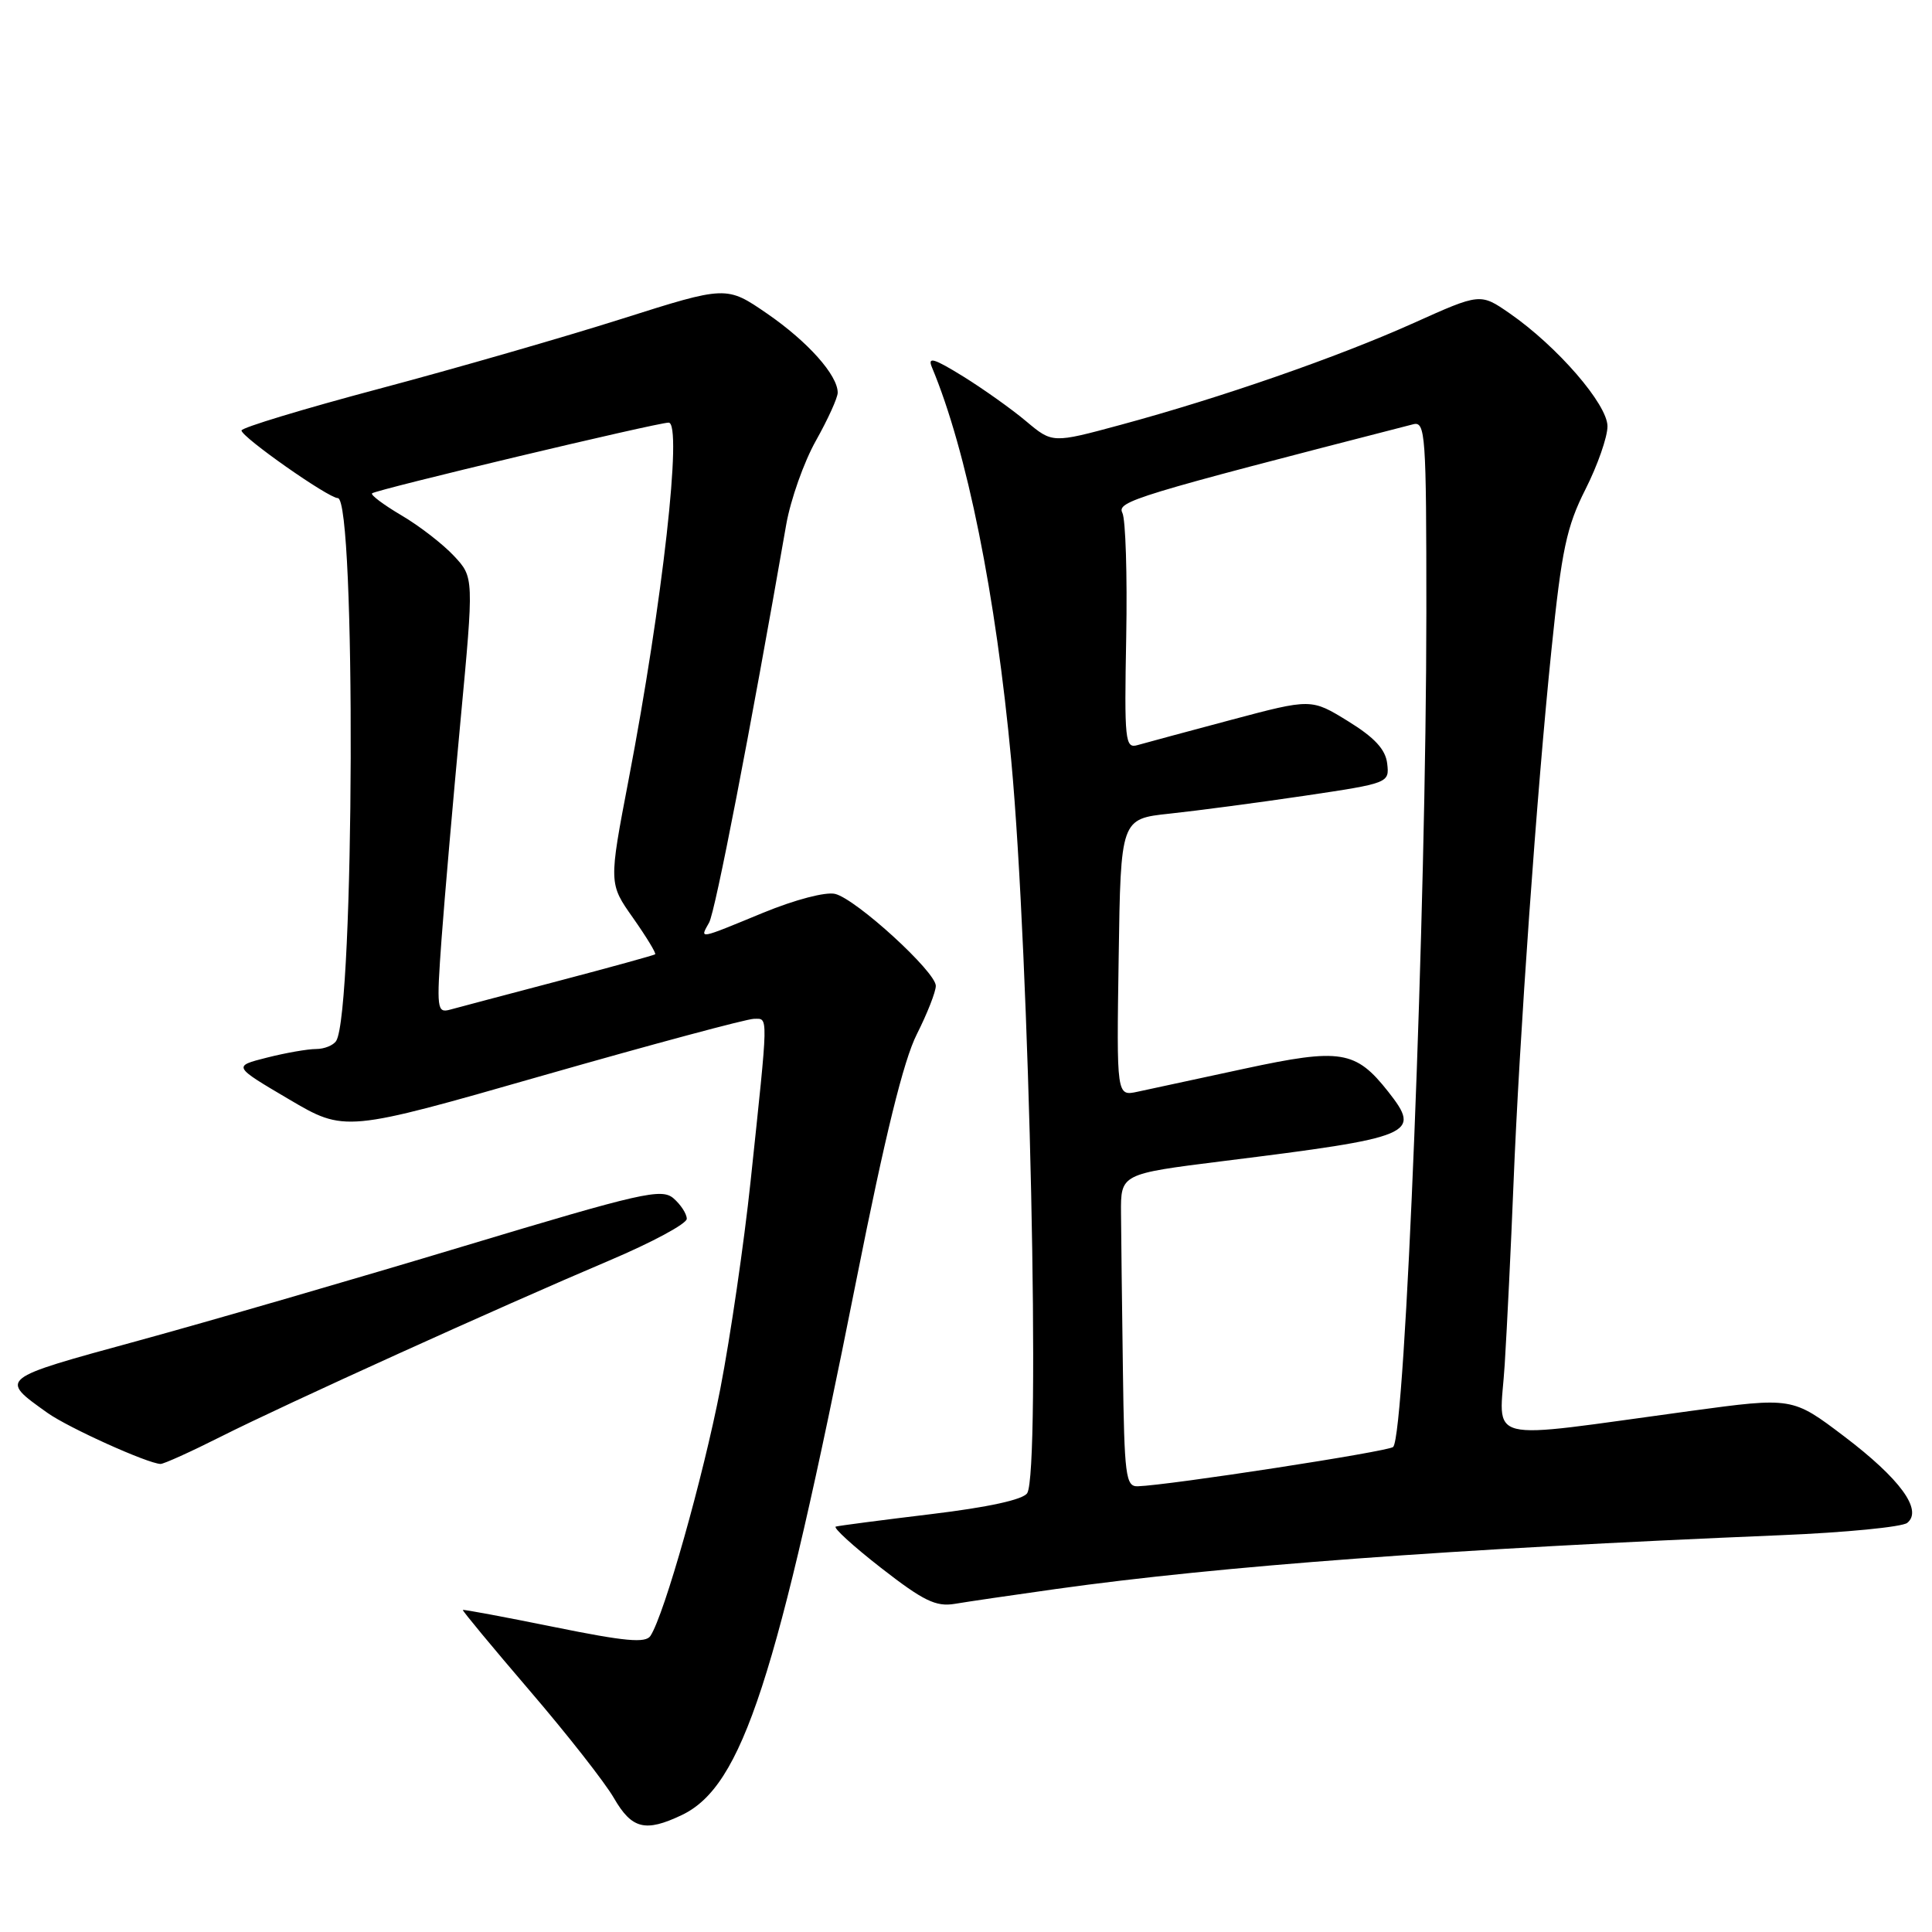 <?xml version="1.0" encoding="UTF-8" standalone="no"?>
<!DOCTYPE svg PUBLIC "-//W3C//DTD SVG 1.1//EN" "http://www.w3.org/Graphics/SVG/1.1/DTD/svg11.dtd" >
<svg xmlns="http://www.w3.org/2000/svg" xmlns:xlink="http://www.w3.org/1999/xlink" version="1.1" viewBox="0 0 256 256">
 <g >
 <path fill="currentColor"
d=" M 90.35 240.50 C 98.36 236.67 102.91 222.71 113.48 169.57 C 117.28 150.46 119.73 140.50 121.48 137.05 C 122.86 134.31 124.00 131.42 124.00 130.63 C 124.00 128.77 113.48 119.16 110.67 118.45 C 109.42 118.14 105.37 119.20 101.11 120.95 C 92.43 124.53 92.71 124.48 93.96 122.25 C 94.78 120.80 99.38 97.03 104.18 69.50 C 104.76 66.20 106.53 61.20 108.12 58.38 C 109.70 55.56 111.00 52.71 111.00 52.03 C 111.00 49.71 107.05 45.28 101.67 41.57 C 96.26 37.85 96.26 37.85 82.38 42.25 C 74.75 44.67 60.29 48.84 50.25 51.51 C 40.21 54.18 32.00 56.67 32.00 57.04 C 32.00 57.91 43.52 66.00 44.76 66.00 C 47.18 66.00 46.97 134.00 44.55 137.92 C 44.18 138.51 42.98 139.00 41.88 139.00 C 40.78 139.00 37.85 139.51 35.37 140.14 C 30.85 141.28 30.85 141.28 38.27 145.65 C 45.70 150.03 45.70 150.03 71.95 142.51 C 86.39 138.38 98.97 135.00 99.90 135.00 C 101.83 135.00 101.85 133.89 99.46 156.50 C 98.59 164.75 96.78 177.12 95.45 184.00 C 93.17 195.73 88.03 213.95 86.19 216.76 C 85.55 217.75 82.84 217.50 73.44 215.59 C 66.87 214.26 61.43 213.24 61.33 213.33 C 61.24 213.42 65.22 218.22 70.17 224.00 C 75.13 229.78 80.15 236.18 81.34 238.24 C 83.72 242.36 85.50 242.81 90.35 240.50 Z  M 140.00 210.54 C 161.83 207.49 192.11 205.25 236.00 203.42 C 244.53 203.07 252.05 202.33 252.72 201.79 C 254.81 200.10 251.78 195.95 244.34 190.31 C 237.50 185.13 237.50 185.13 224.00 186.96 C 195.91 190.77 198.72 191.47 199.38 180.83 C 199.70 175.70 200.22 164.97 200.54 157.00 C 201.32 137.54 203.63 104.98 205.58 86.06 C 206.93 72.85 207.58 69.79 210.08 64.84 C 211.69 61.66 213.00 57.90 213.00 56.49 C 213.00 53.58 206.35 45.90 200.05 41.53 C 196.15 38.83 196.15 38.83 187.32 42.80 C 177.29 47.31 161.72 52.72 148.47 56.30 C 139.45 58.74 139.45 58.74 135.97 55.82 C 134.06 54.21 130.30 51.54 127.61 49.87 C 123.72 47.47 122.88 47.22 123.49 48.68 C 128.12 59.75 131.96 78.84 134.00 100.82 C 136.42 126.94 137.90 195.03 136.11 197.85 C 135.57 198.71 130.94 199.72 123.38 200.63 C 116.84 201.42 111.16 202.16 110.75 202.28 C 110.34 202.40 113.04 204.87 116.75 207.76 C 122.35 212.12 124.01 212.93 126.50 212.52 C 128.15 212.24 134.22 211.35 140.00 210.54 Z  M 29.27 190.36 C 37.80 186.06 66.22 173.18 80.75 167.02 C 86.39 164.63 91.00 162.15 91.00 161.50 C 91.00 160.84 90.21 159.63 89.25 158.79 C 87.66 157.42 85.05 158.02 61.50 165.11 C 47.20 169.42 27.75 175.07 18.28 177.66 C -0.27 182.73 -0.14 182.63 6.30 187.22 C 9.09 189.20 19.55 193.92 21.27 193.98 C 21.70 193.99 25.30 192.36 29.27 190.36 Z  M 58.51 124.39 C 58.91 118.95 60.04 105.95 61.02 95.50 C 62.80 76.50 62.80 76.50 60.15 73.66 C 58.69 72.10 55.57 69.68 53.20 68.29 C 50.84 66.90 49.08 65.58 49.30 65.37 C 49.78 64.89 87.07 56.00 88.60 56.00 C 90.46 56.00 87.80 79.81 83.30 103.28 C 80.66 117.07 80.66 117.07 83.89 121.64 C 85.66 124.16 86.98 126.33 86.81 126.45 C 86.64 126.58 80.88 128.17 74.00 129.98 C 67.12 131.79 60.67 133.50 59.65 133.78 C 57.90 134.26 57.83 133.73 58.51 124.39 Z  M 148.79 181.50 C 148.67 172.97 148.56 163.65 148.54 160.77 C 148.50 155.55 148.50 155.55 162.00 153.86 C 187.45 150.69 188.38 150.30 183.95 144.66 C 179.63 139.18 177.66 138.86 164.93 141.60 C 158.64 142.96 152.25 144.33 150.73 144.66 C 147.95 145.26 147.95 145.26 148.23 126.88 C 148.50 108.50 148.50 108.50 155.00 107.81 C 158.57 107.43 166.59 106.37 172.81 105.45 C 184.03 103.78 184.11 103.75 183.81 101.17 C 183.59 99.30 182.14 97.73 178.62 95.56 C 173.75 92.56 173.75 92.56 163.12 95.39 C 157.28 96.95 151.70 98.45 150.73 98.73 C 149.08 99.21 148.97 98.20 149.23 84.37 C 149.38 76.19 149.15 68.81 148.72 67.96 C 147.96 66.44 150.37 65.71 187.25 56.22 C 188.88 55.80 189.00 57.47 189.00 81.13 C 188.99 120.31 186.22 190.12 184.60 191.73 C 184.00 192.33 154.90 196.81 150.75 196.94 C 149.16 196.99 148.98 195.54 148.79 181.50 Z "/>
</g>
</svg>